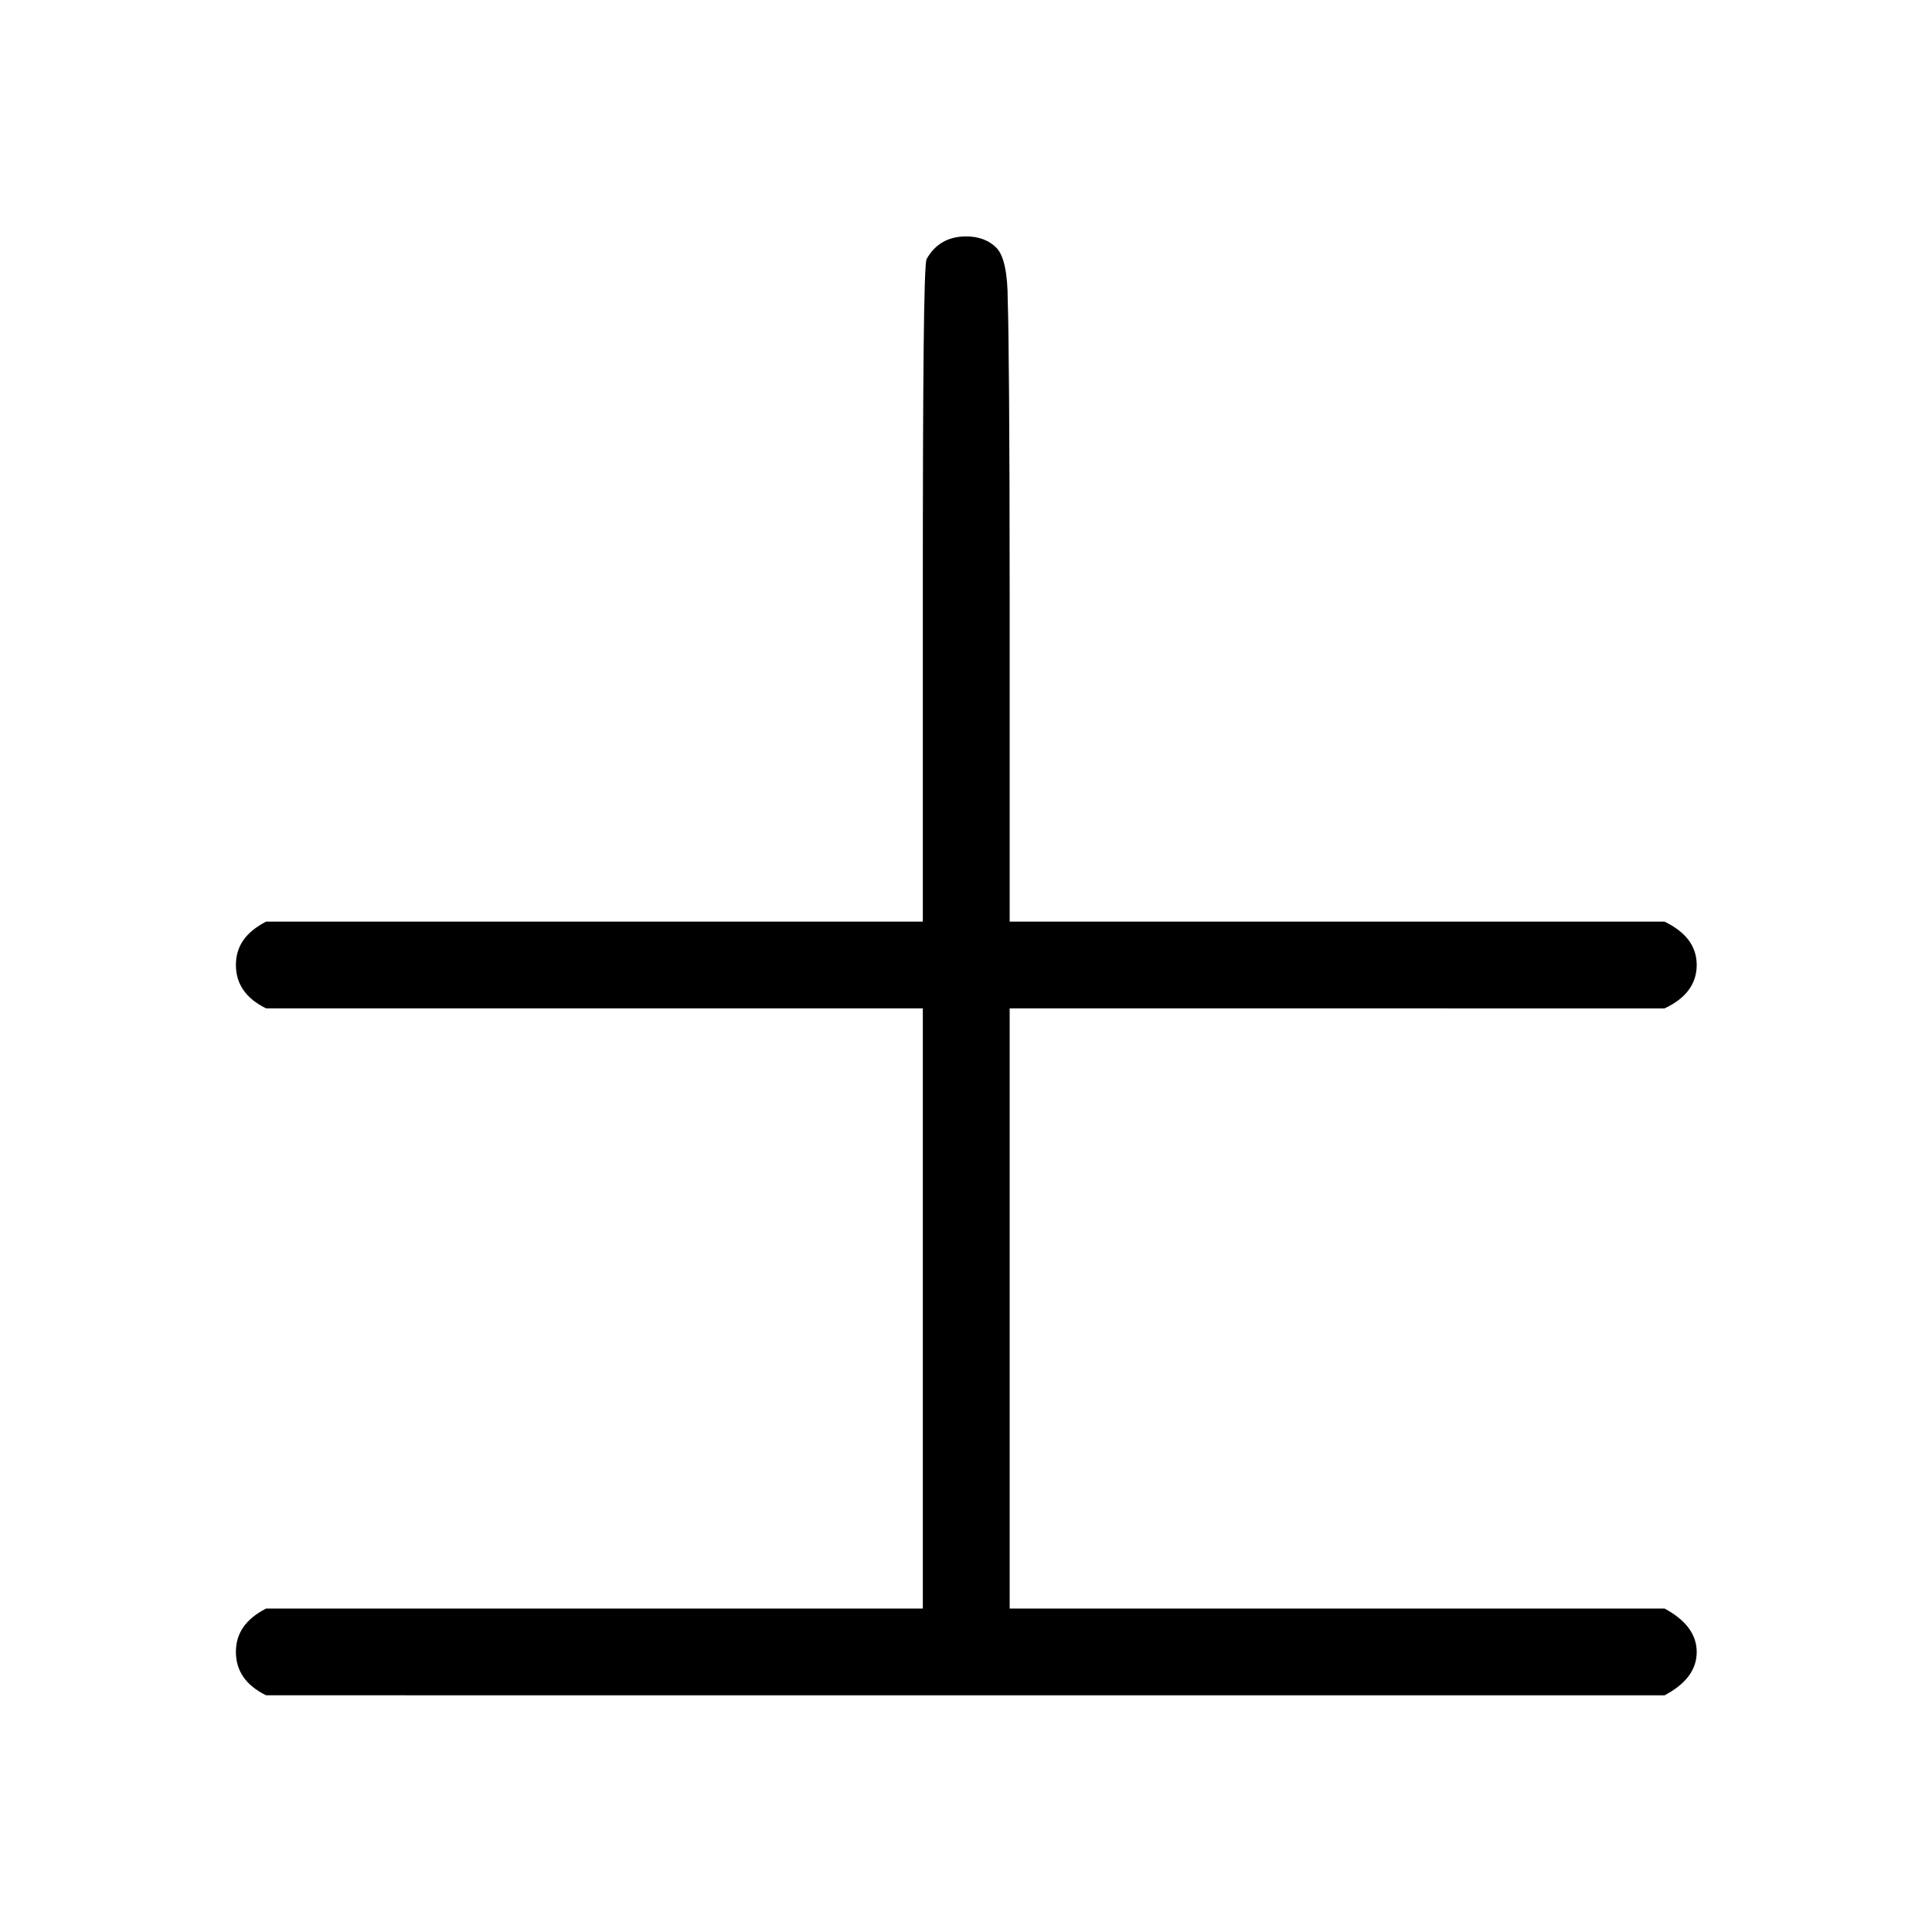 <?xml version="1.0" encoding="UTF-8" standalone="no"?>
<!-- Created with Inkscape (http://www.inkscape.org/) -->

<svg
   width="24"
   height="24"
   viewBox="0 0 6.35 6.35"
   version="1.1"
   id="svg1"
   inkscape:version="1.3.2 (091e20e, 2023-11-25, custom)"
   sodipodi:docname="pm.svg"
   xmlns:inkscape="http://www.inkscape.org/namespaces/inkscape"
   xmlns:sodipodi="http://sodipodi.sourceforge.net/DTD/sodipodi-0.dtd"
   xmlns="http://www.w3.org/2000/svg"
   xmlns:svg="http://www.w3.org/2000/svg">
  <sodipodi:namedview
     id="namedview1"
     pagecolor="#ffffff"
     bordercolor="#000000"
     borderopacity="0.25"
     inkscape:showpageshadow="2"
     inkscape:pageopacity="0.0"
     inkscape:pagecheckerboard="0"
     inkscape:deskcolor="#d1d1d1"
     inkscape:document-units="mm"
     inkscape:zoom="23.18721"
     inkscape:cx="16.302091"
     inkscape:cy="13.692894"
     inkscape:window-width="1920"
     inkscape:window-height="1001"
     inkscape:window-x="-9"
     inkscape:window-y="1071"
     inkscape:window-maximized="1"
     inkscape:current-layer="layer1" />
  <defs
     id="defs1">
    <clipPath
       clipPathUnits="userSpaceOnUse"
       id="clipPath143">
      <path
         d="M 115.625,115.625 H 2432.324 V 3182.324 H 115.625 Z"
         transform="matrix(0.32,0,0,0.32,-103,-669)"
         clip-rule="evenodd"
         id="path143" />
    </clipPath>
    <clipPath
       clipPathUnits="userSpaceOnUse"
       id="clipPath138">
      <path
         d="M 115.625,115.625 H 2432.324 V 3182.324 H 115.625 Z"
         transform="matrix(0.32,0,0,0.32,-103,-681)"
         clip-rule="evenodd"
         id="path138" />
    </clipPath>
    <clipPath
       clipPathUnits="userSpaceOnUse"
       id="clipPath138-9">
      <path
         d="M 115.625,115.625 H 2432.324 V 3182.324 H 115.625 Z"
         transform="matrix(0.32,0,0,0.32,-103,-681)"
         clip-rule="evenodd"
         id="path138-4" />
    </clipPath>
  </defs>
  <g
     inkscape:label="Layer 1"
     inkscape:groupmode="layer"
     id="layer1">
    <path
       id="path137-9"
       d="m 1.266,-5.687 c -0.168,-0.082 -0.25,-0.203 -0.25,-0.359 0,-0.156 0.082,-0.273 0.25,-0.359 H 6.703 V -9.109 c 0,-1.801 0.008,-2.727 0.031,-2.781 0.07,-0.125 0.18,-0.188 0.328,-0.188 0.102,0 0.188,0.031 0.25,0.094 0.062,0.062 0.094,0.211 0.094,0.438 0.008,0.219 0.016,1.043 0.016,2.469 v 2.672 h 5.422 c 0.176,0.086 0.266,0.203 0.266,0.359 0,0.156 -0.09,0.277 -0.266,0.359 H 7.422 v 4.969 h 5.422 c 0.176,0.094 0.266,0.215 0.266,0.359 0,0.148 -0.09,0.266 -0.266,0.359 H 1.266 c -0.168,-0.082 -0.25,-0.203 -0.25,-0.359 0,-0.156 0.082,-0.273 0.25,-0.359 H 6.703 V -5.687 Z m 0,0"
       style="fill:#000000;fill-opacity:1;fill-rule:nonzero;stroke:none"
       aria-label="±"
       transform="matrix(0.397,0,0,0.397,0.372,5.572)"
       clip-path="url(#clipPath138-9)" />
    <rect
       style="opacity:0;fill:none;stroke-width:2.646;stroke-linejoin:round;stroke-miterlimit:16"
       id="rect1"
       width="6.35"
       height="6.35"
       x="0"
       y="0" />
  </g>
</svg>
